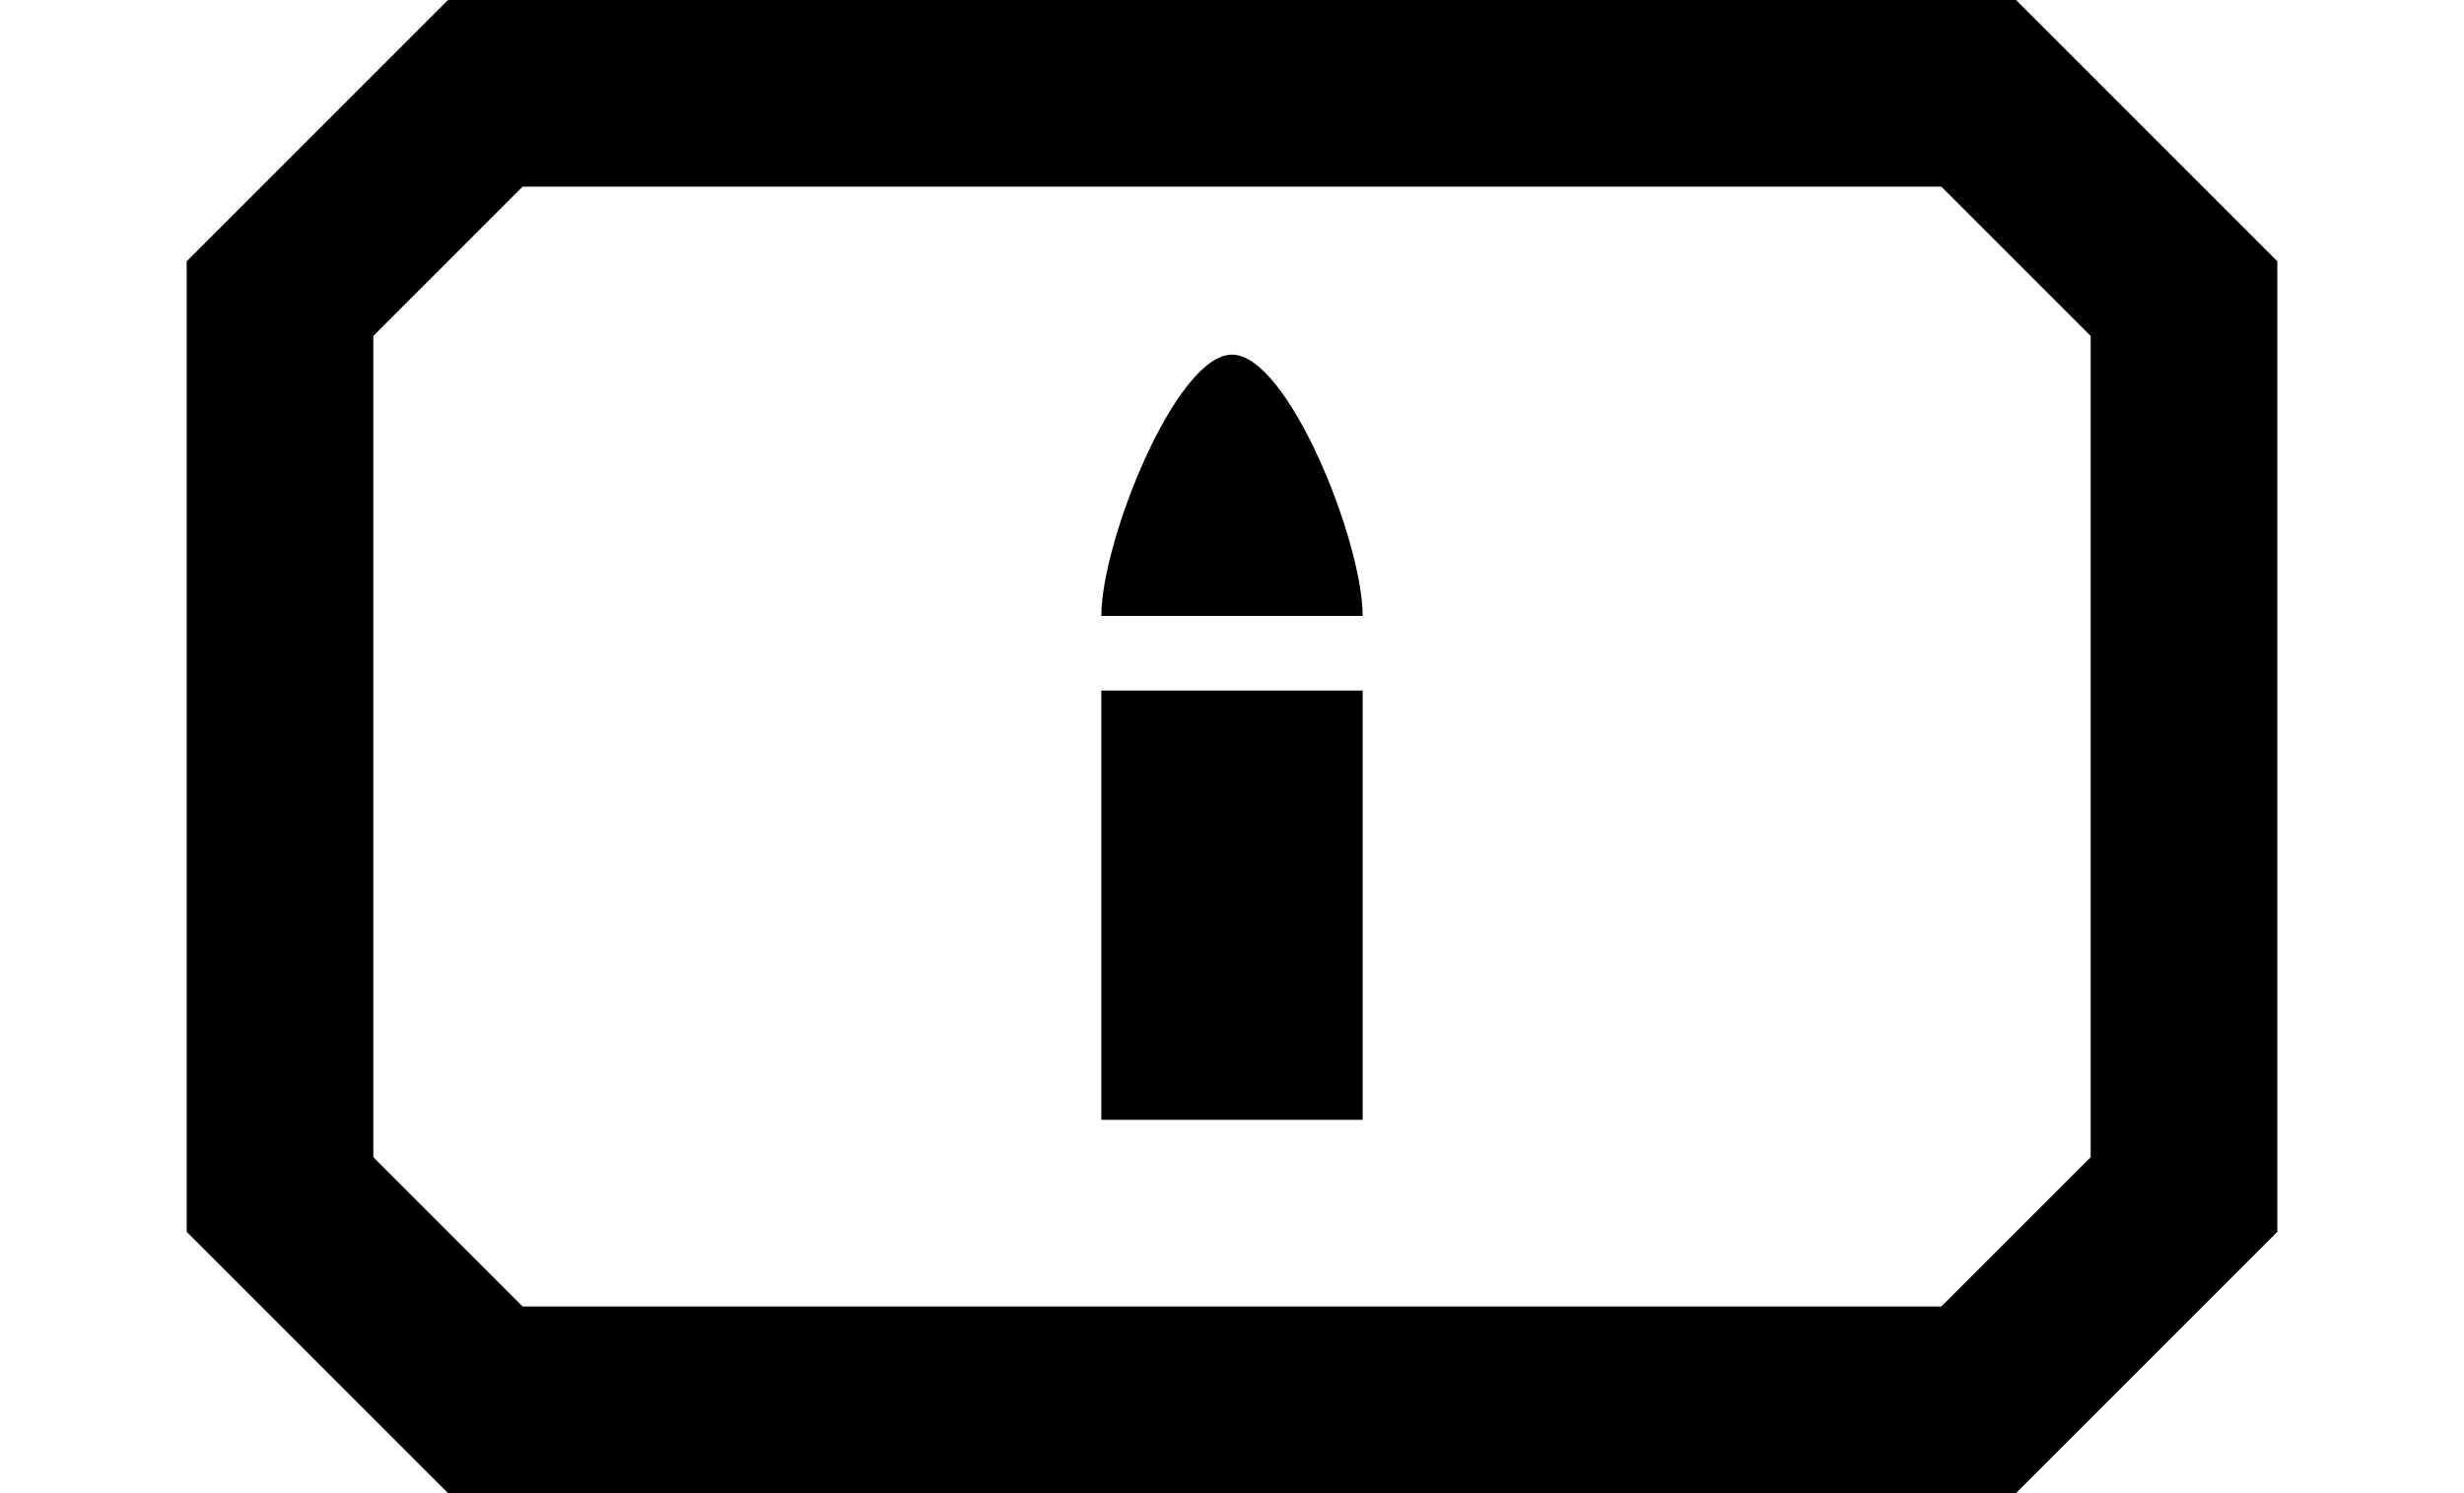 <svg height="960" style="" width="1584" xmlns="http://www.w3.org/2000/svg"><path d="m287.999 0-167.999 167.999v624.001l167.999 167.999h1008.001l167.999-167.999v-624.001l-167.999-167.999zm48.001 120h911.999l96 96v527.999l-96 96h-911.999l-96-96v-527.999zm456 107.999c-36 0-84.001 120.001-84.001 168.001h168.001c0-48-48-168.001-84-168.001zm-84.001 216v276h168.001v-276z" style="stroke-width:.938"/></svg>
